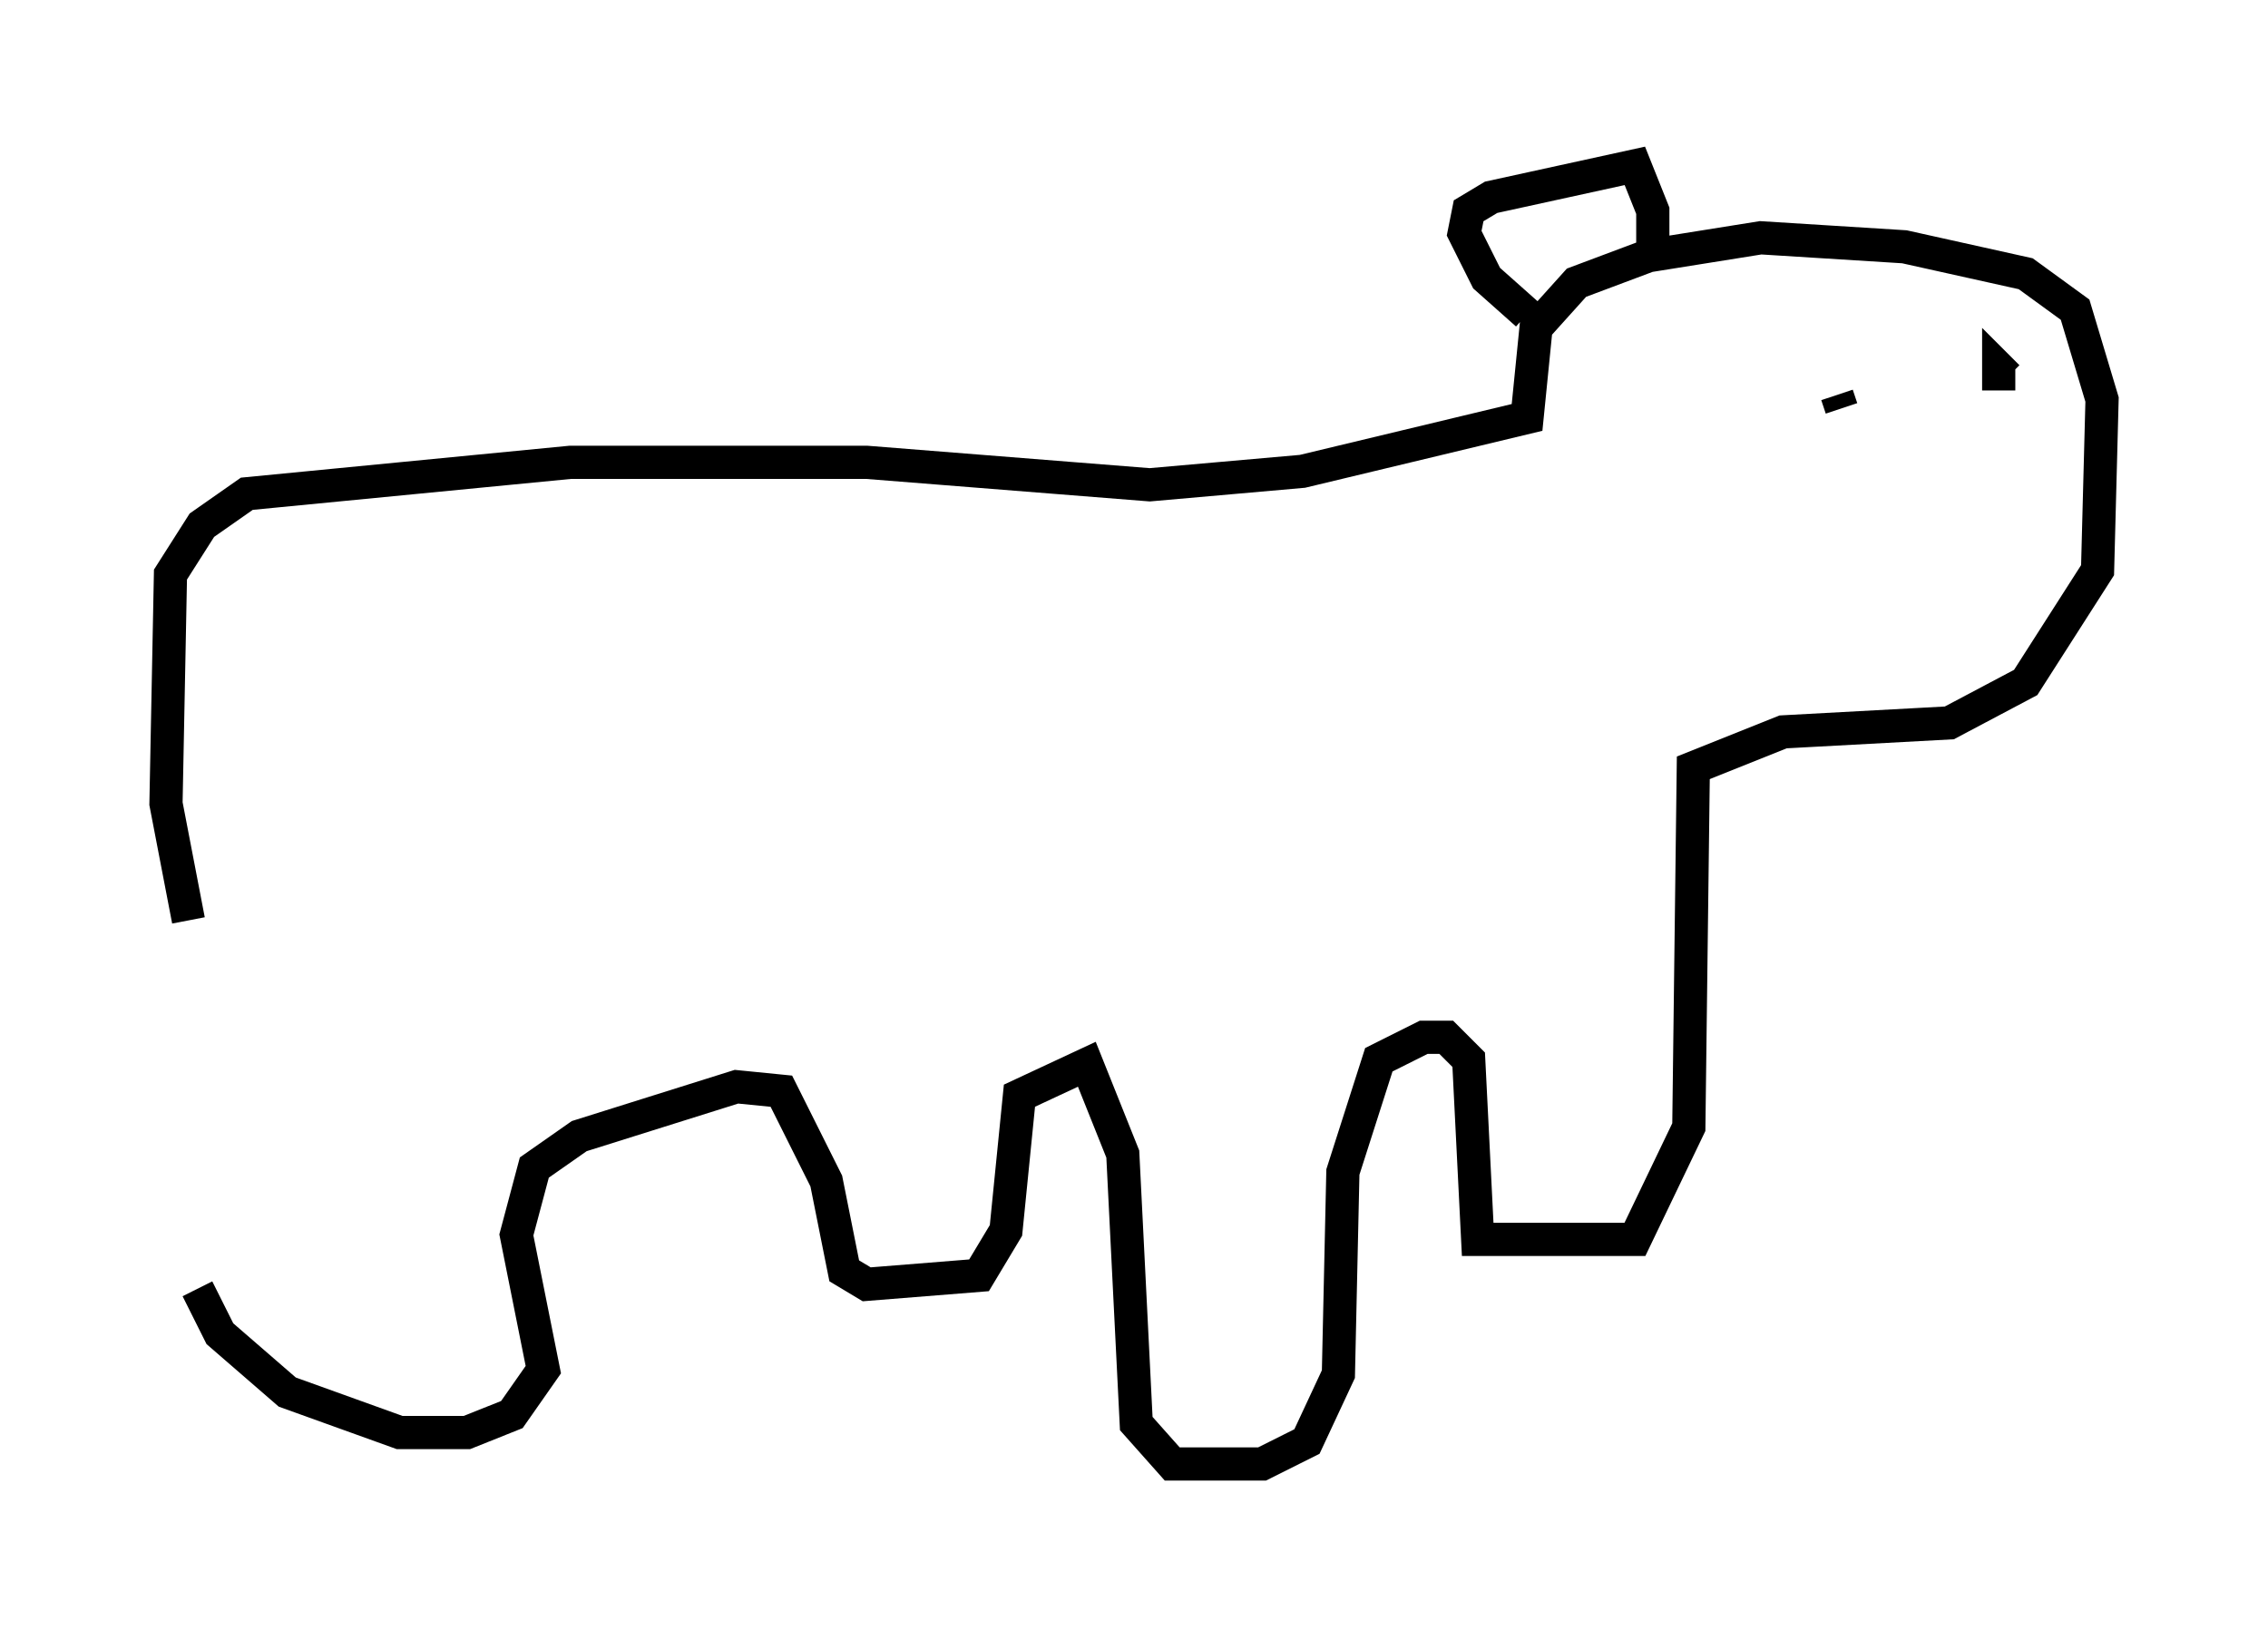 <?xml version="1.0" encoding="utf-8" ?>
<svg baseProfile="full" height="49.106" version="1.1" width="68.321" xmlns="http://www.w3.org/2000/svg" xmlns:ev="http://www.w3.org/2001/xml-events" xmlns:xlink="http://www.w3.org/1999/xlink"><defs /><rect fill="white" height="49.106" width="68.321" x="0" y="0" /><path d="M5.541, 26.651 m0.406, 12.178 l0.677, 1.353 2.03, 1.759 l3.383, 1.218 2.03, 0.0 l1.353, -0.541 0.947, -1.353 l-0.812, -4.059 0.541, -2.03 l1.353, -0.947 4.736, -1.488 l1.353, 0.135 1.353, 2.706 l0.541, 2.706 0.677, 0.406 l3.383, -0.271 0.812, -1.353 l0.406, -4.059 2.03, -0.947 l1.083, 2.706 0.406, 8.119 l1.083, 1.218 2.706, 0.0 l1.353, -0.677 0.947, -2.03 l0.135, -6.089 1.083, -3.383 l1.353, -0.677 0.677, 0.0 l0.677, 0.677 0.271, 5.413 l4.736, 0.0 1.624, -3.383 l0.135, -10.825 2.706, -1.083 l5.007, -0.271 2.3, -1.218 l2.165, -3.383 0.135, -5.142 l-0.812, -2.706 -1.488, -1.083 l-3.654, -0.812 -4.33, -0.271 l-3.383, 0.541 -2.165, 0.812 l-1.218, 1.353 -0.271, 2.706 l-6.766, 1.624 -4.601, 0.406 l-8.525, -0.677 -8.931, 0.0 l-9.743, 0.947 -1.353, 0.947 l-0.947, 1.488 -0.135, 6.901 l0.677, 3.518 m49.796, -15.426 l-0.135, -0.406 m4.871, -0.135 l0.0, -0.677 0.271, 0.271 m-14.479, -1.894 l-1.218, -1.083 -0.677, -1.353 l0.135, -0.677 0.677, -0.406 l4.33, -0.947 0.541, 1.353 l0.0, 1.624 " fill="none" stroke="black" stroke-width="1" /></svg>